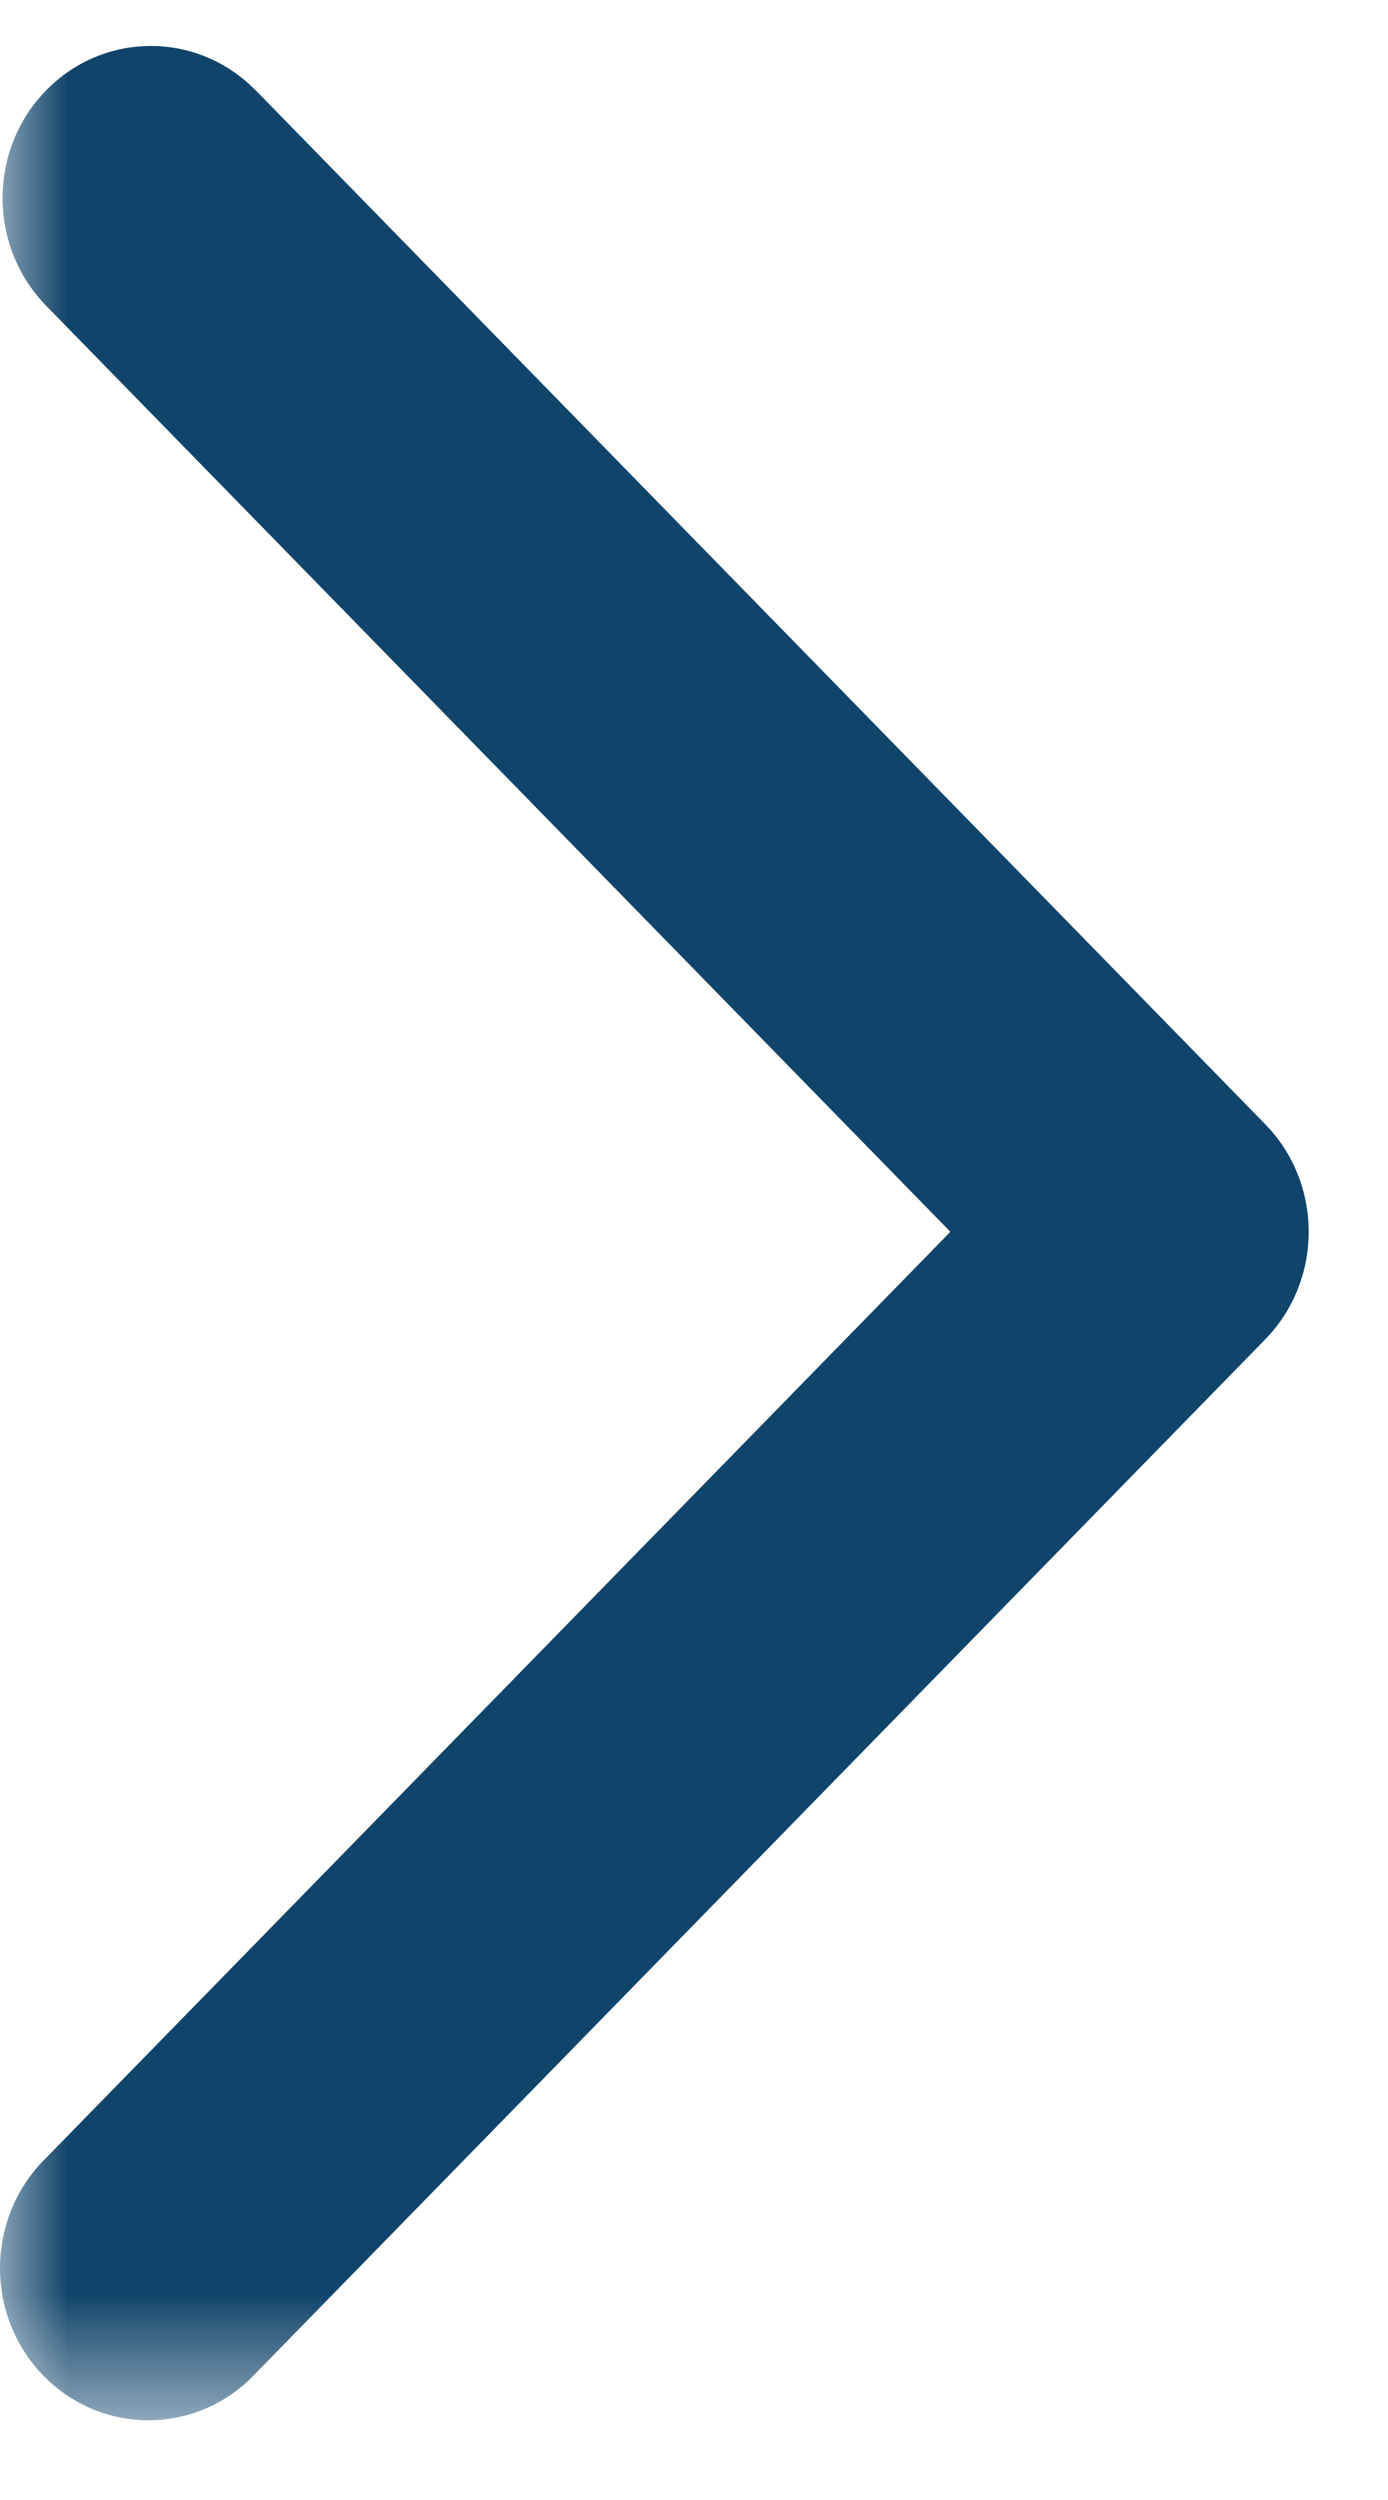 <?xml version="1.0" encoding="UTF-8"?>
<svg width="10px" height="18px" viewBox="0 0 10 18" version="1.1" xmlns="http://www.w3.org/2000/svg" xmlns:xlink="http://www.w3.org/1999/xlink">
    <!-- Generator: Sketch 51.2 (57519) - http://www.bohemiancoding.com/sketch -->
    <title>Group 3</title>
    <desc>Created with Sketch.</desc>
    <defs>
        <polygon id="path-1" points="0 0 11 0 11 19.426 0 19.426"></polygon>
    </defs>
    <g id="Symbols" stroke="none" stroke-width="1" fill="none" fill-rule="evenodd">
        <g id="Setting-Option" transform="translate(-344, -18)">
            <g id="Group-3" transform="translate(349.5, 26) scale(-1, 1) translate(-349.5, -26) translate(344, 16)">
                <mask id="mask-2" fill="white">
                    <use xlink:href="#path-1"></use>
                </mask>
                <g id="Clip-2"></g>
                <path d="M10.669,2.652 C10.252,2.224 9.574,2.224 9.157,2.652 C9.156,2.652 9.156,2.652 9.156,2.652 L1.885,10.094 C1.467,10.521 1.467,11.215 1.884,11.643 C1.885,11.643 1.885,11.644 1.885,11.644 L9.156,19.086 C9.563,19.524 10.24,19.541 10.668,19.124 C11.096,18.707 11.112,18.013 10.705,17.575 C10.693,17.561 10.68,17.548 10.666,17.535 L4.153,10.869 L10.666,4.203 C11.085,3.776 11.087,3.082 10.67,2.653 C10.67,2.653 10.669,2.653 10.669,2.652" id="Fill-1" fill="#10446B" mask="url(#mask-2)"></path>
            </g>
        </g>
    </g>
</svg>